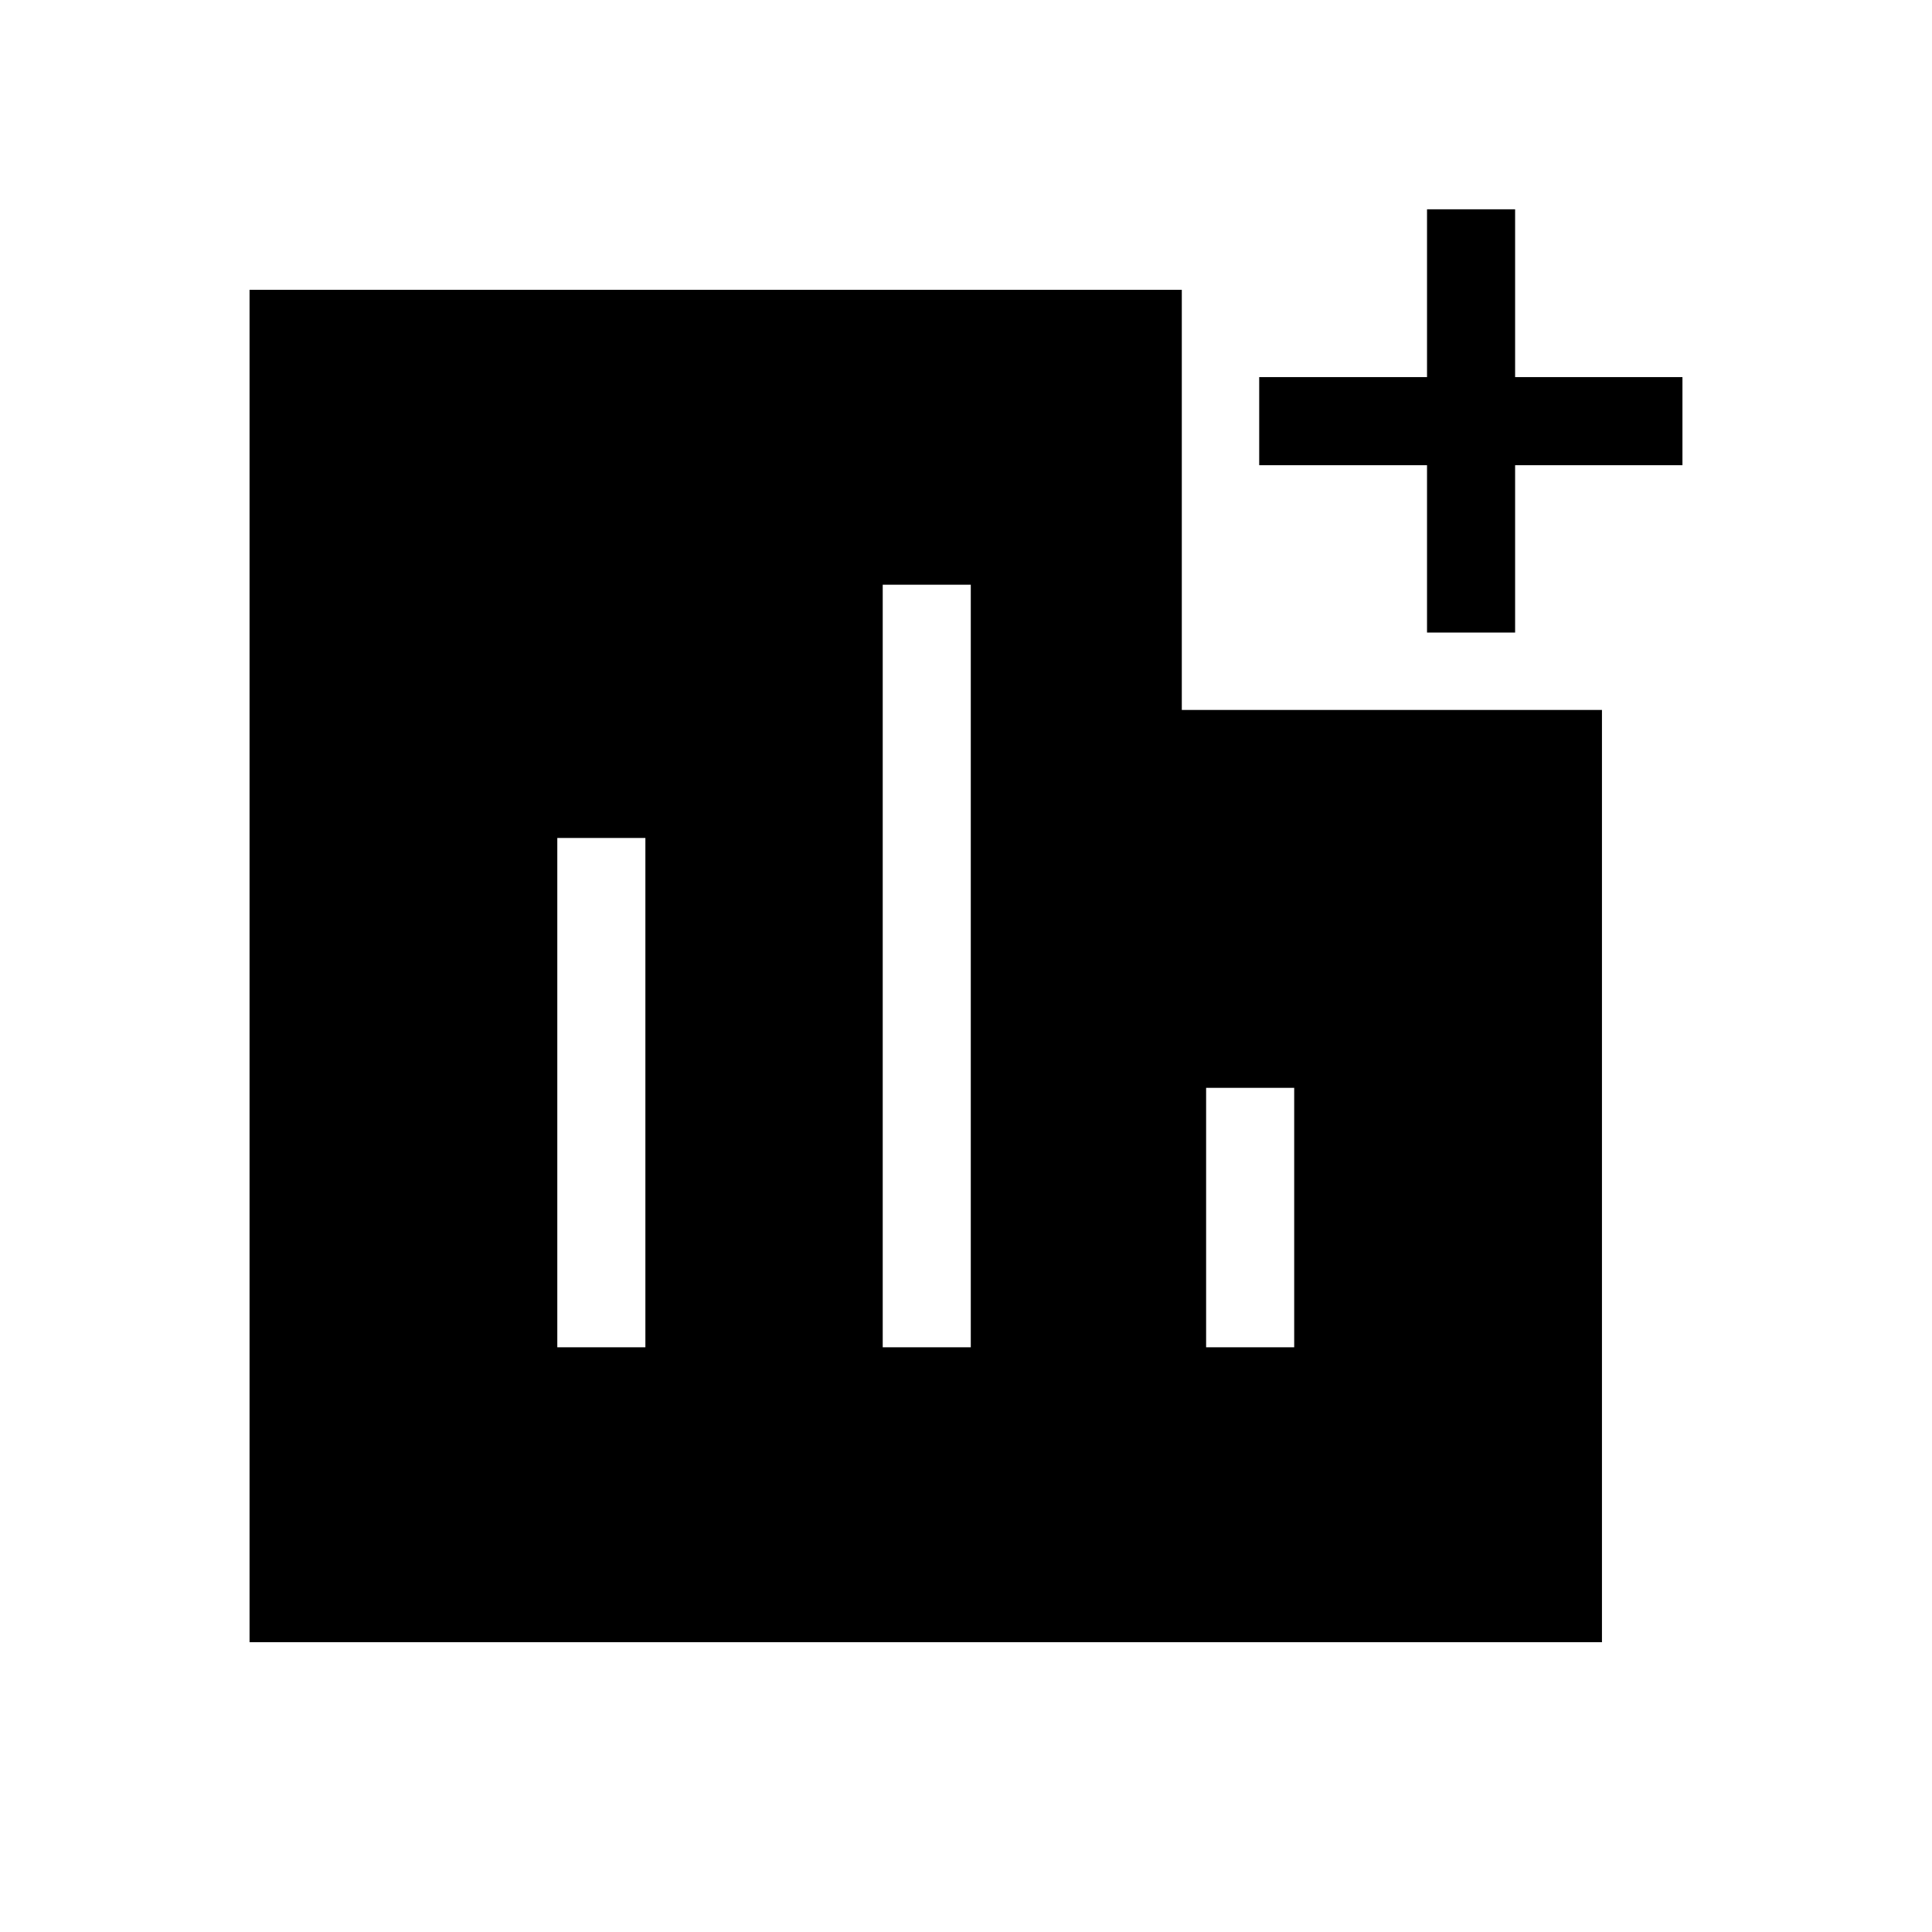 <svg xmlns="http://www.w3.org/2000/svg" height="48" viewBox="0 -960 960 960" width="48"><path d="M276.92-290.54h43.77v-253.08h-43.77v253.08Zm161.7 0h43.76v-378.92h-43.76v378.92Zm160.69 0h43.77v-128.92h-43.77v128.92Zm109.77-355.15v-83.16h-83.39v-43.77h83.39V-856h43.77v83.38H836v43.77h-83.15v83.16h-43.77ZM124-144v-672h463.23v208.77H796V-144H124Z"/></svg>